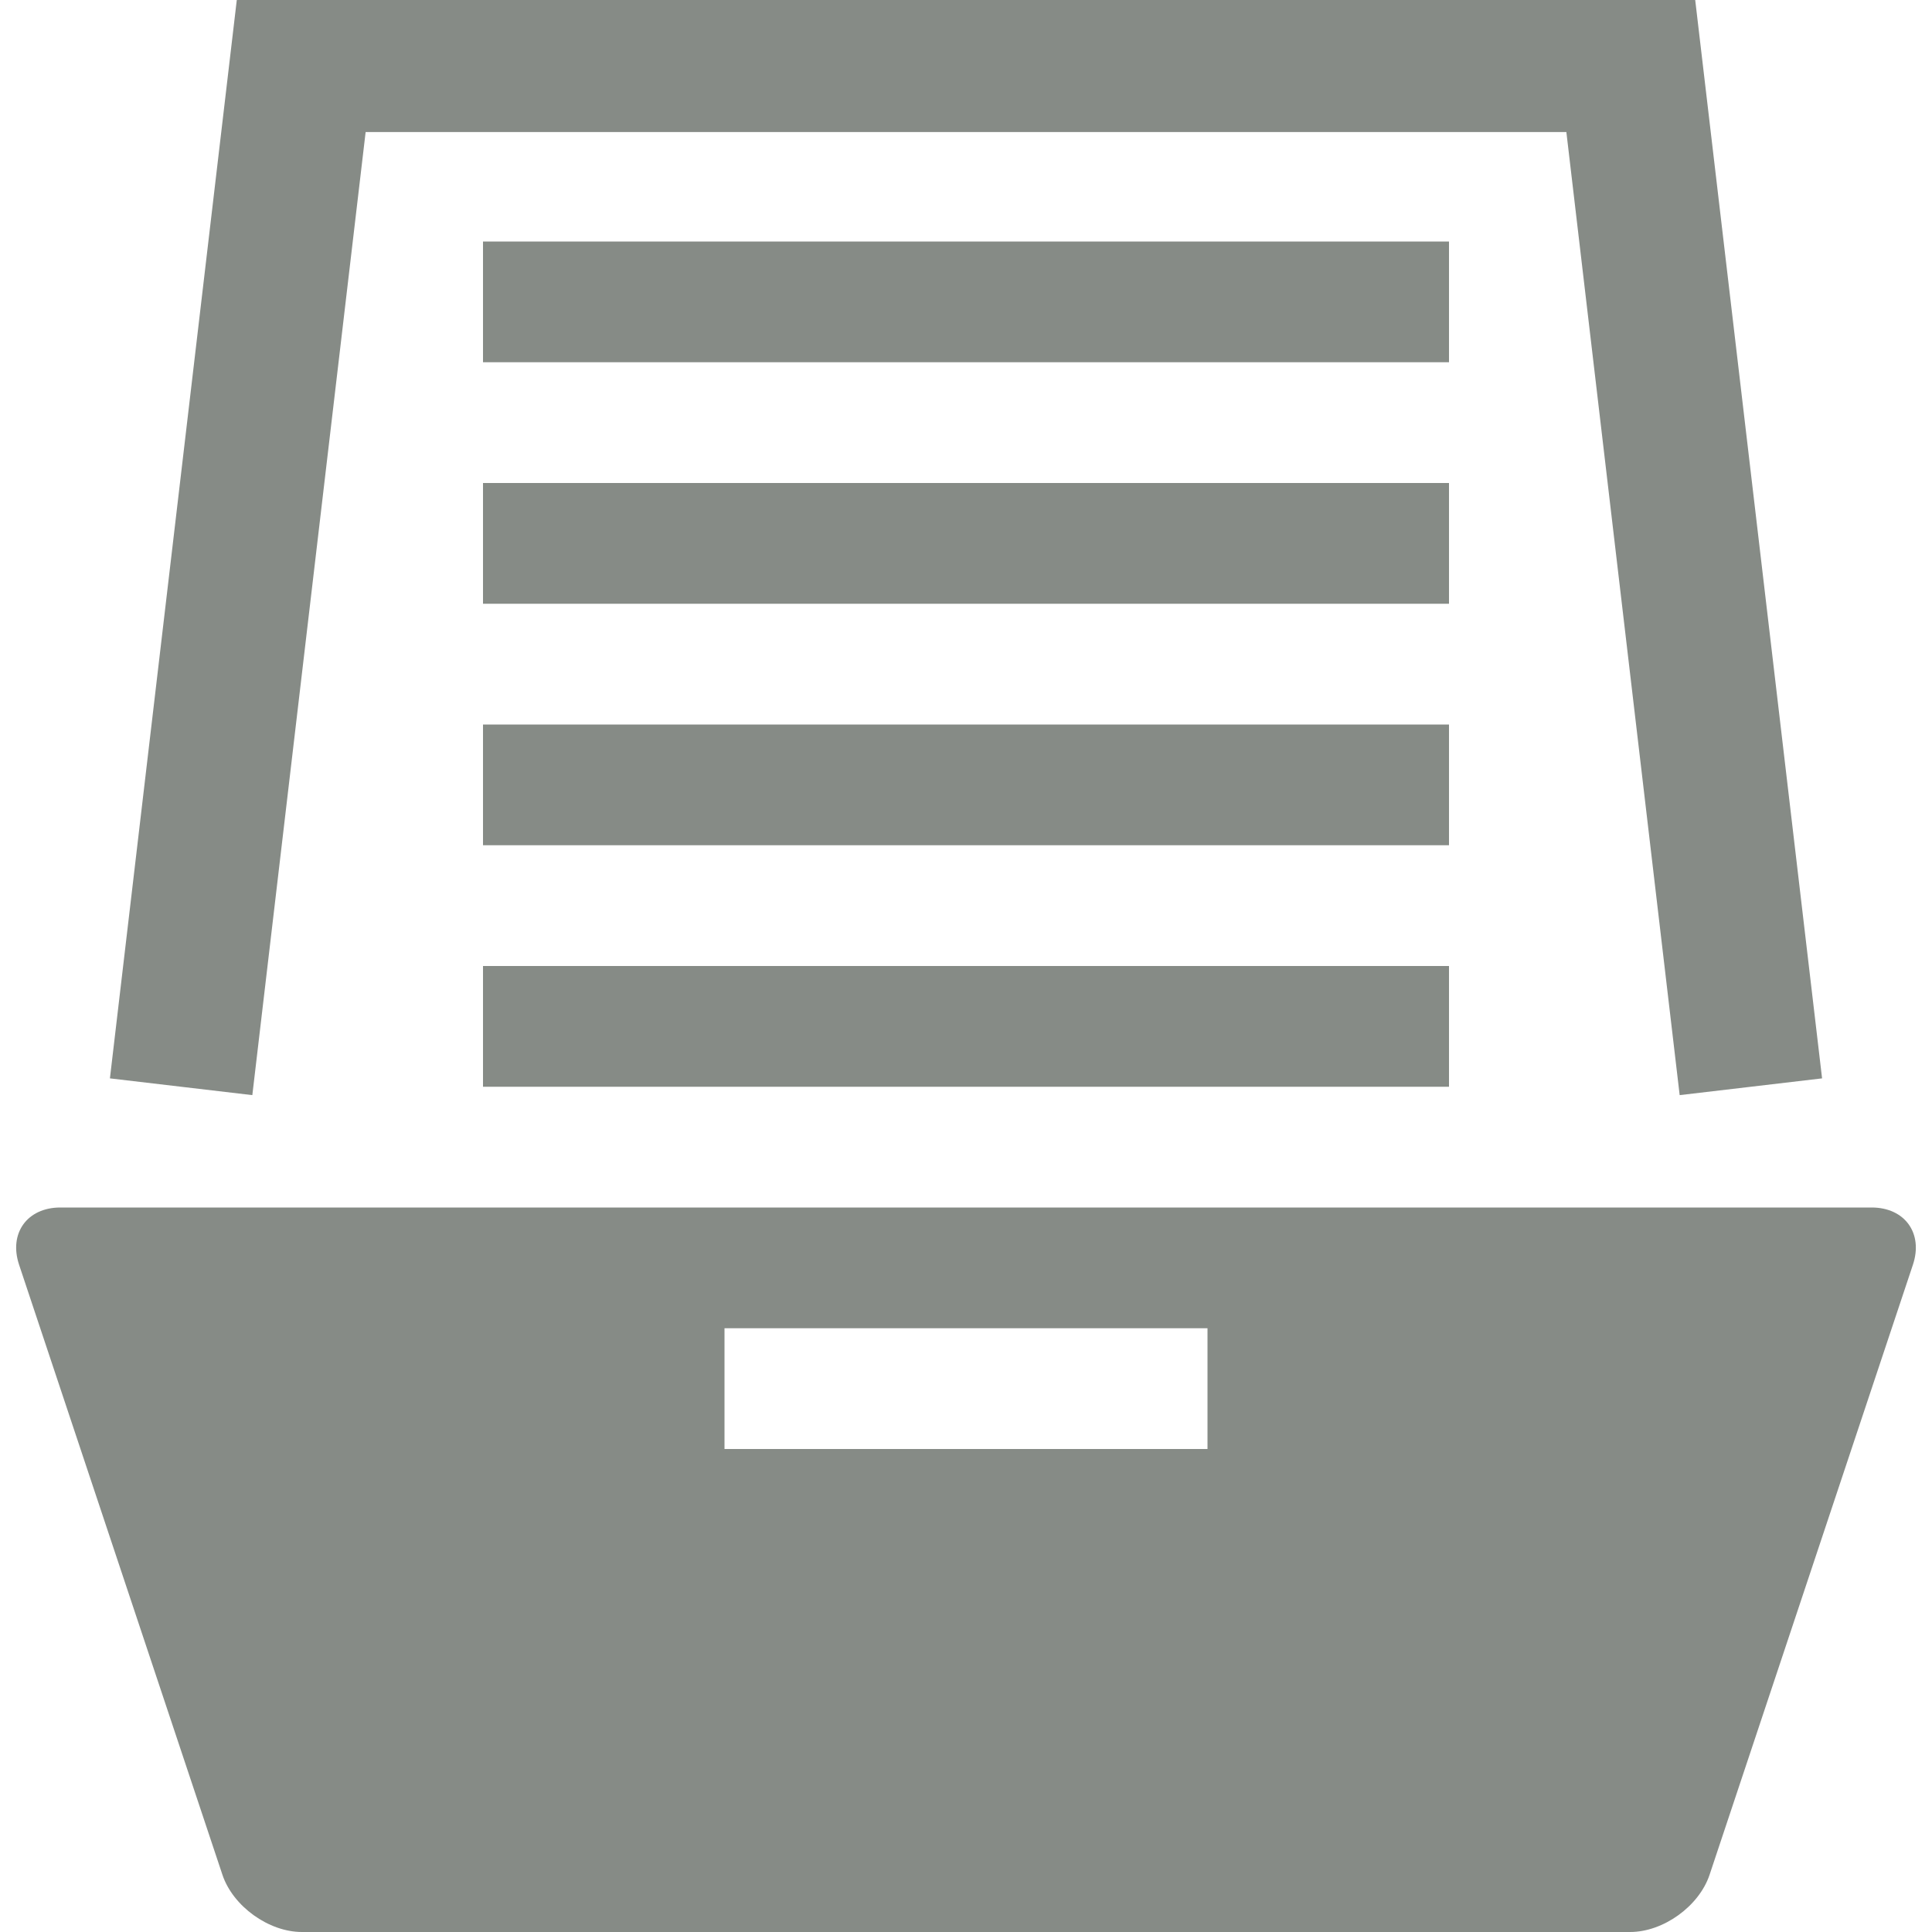 <?xml version="1.0" encoding="utf-8"?> <!-- Generator: IcoMoon.io --> <!DOCTYPE svg PUBLIC "-//W3C//DTD SVG 1.1//EN" "http://www.w3.org/Graphics/SVG/1.1/DTD/svg11.dtd"> <svg fill="#868b86" xmlns:xlink="http://www.w3.org/1999/xlink" xmlns="http://www.w3.org/2000/svg" width="512" height="512" viewBox="0 0 512 512"><path d="M 449.248,0.00 L 482.87,285.78 L 445.13,290.22 L 415.104,35.00 L 96.896,35.00 L 66.87,290.22 L 29.13,285.78 L 62.751,0.00 ZM 128.00,64.00L 384.00,64.00L 384.00,96.00L 128.00,96.00zM 128.00,128.00L 384.00,128.00L 384.00,160.00L 128.00,160.00zM 128.00,192.00L 384.00,192.00L 384.00,224.00L 128.00,224.00zM 128.00,256.00L 384.00,256.00L 384.00,288.00L 128.00,288.00zM 496.00,320.00L 16.00,320.00 c-8.80,0.00-13.723,6.83-10.94,15.179L 58.94,496.821C 61.723,505.17, 71.20,512.00, 80.00,512.00l 352.00,0.00 c 8.80,0.00, 18.276-6.83, 21.06-15.179l 53.881-161.643C 509.724,326.83, 504.80,320.00, 496.00,320.00z M 320.00,384.00L 192.00,384.00 l0.00-32.00 l 128.00,0.00 L 320.00,384.00 z" ></path></svg>